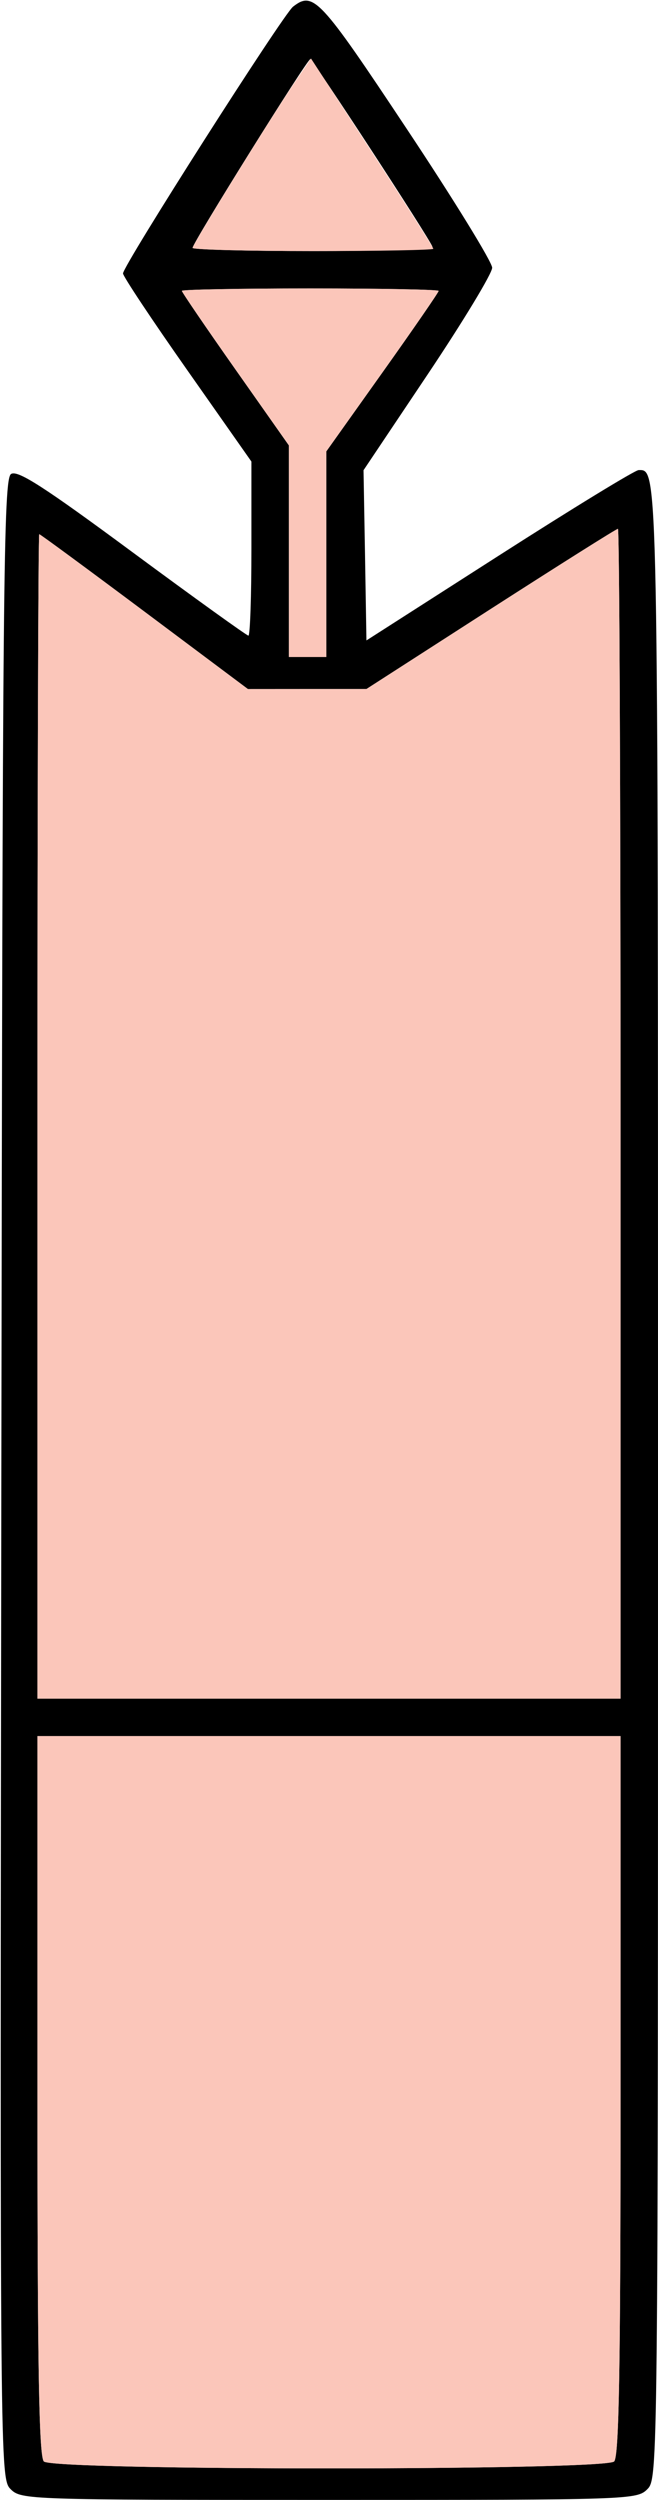 <?xml version="1.0" encoding="UTF-8" standalone="no"?>
<!DOCTYPE svg PUBLIC "-//W3C//DTD SVG 1.1//EN"
"http://www.w3.org/Graphics/SVG/1.1/DTD/svg11.dtd">
<svg width="158px" height="600px"
xmlns="http://www.w3.org/2000/svg" version="1.1">
<g transform="translate(0000, 0000) scale(1, 1)">
<path fill="#000000" stroke="none" d="
M 2.57 597.44
C 0.01 594.88 0.00 593.47 0.32 354.95
C 0.62 138.72 0.83 114.90 2.66 113.76
C 4.24 112.76 10.51 116.79 31.81 132.53
C 46.73 143.55 59.27 152.56 59.65 152.56
C 60.05 152.56 60.37 143.17 60.37 131.67
L 60.37 110.78
L 44.96 88.83
C 36.48 76.76 29.54 66.32 29.54 65.63
C 29.54 63.73 67.98 3.46 70.37 1.60
C 75.24 -2.18 76.79 -0.51 97.65 30.90
C 108.94 47.88 118.18 62.90 118.18 64.26
C 118.18 65.62 111.23 77.10 102.74 89.79
L 87.29 112.86
L 87.65 133.28
L 87.99 153.71
L 119.90 133.27
C 137.45 122.03 152.50 112.82 153.36 112.82
C 158.06 112.82 158.00 109.74 158.00 355.38
C 158.00 593.17 157.99 594.88 155.43 597.44
C 152.93 599.94 151.15 600.00 79.00 600.00
C 6.82 600.00 5.07 599.94 2.57 597.44
M 147.47 590.77
C 148.64 589.60 149.01 568.35 149.01 502.95
L 149.01 416.67
L 79.00 416.67
L 8.99 416.67
L 8.99 502.95
C 8.99 568.35 9.36 589.60 10.53 590.77
C 12.76 592.99 145.24 592.99 147.47 590.77
M 149.01 267.31
C 149.01 190.10 148.73 126.92 148.38 126.92
C 148.03 126.92 134.30 135.58 117.87 146.14
L 87.99 165.37
L 73.76 165.37
L 59.53 165.38
L 34.68 146.79
C 21.02 136.58 9.65 128.21 9.42 128.21
C 9.18 128.21 8.99 191.09 8.99 267.95
L 8.99 407.69
L 79.00 407.69
L 149.01 407.69
L 149.01 267.31
M 78.36 133.01
L 78.36 108.33
L 91.85 89.37
C 99.27 78.94 105.33 70.14 105.33 69.82
C 105.33 69.49 91.46 69.23 74.50 69.23
C 57.55 69.23 43.67 69.49 43.67 69.81
C 43.67 70.13 49.46 78.62 56.52 88.65
L 69.37 106.91
L 69.37 132.31
L 69.37 157.69
L 73.86 157.69
L 78.36 157.69
L 78.36 133.01
M 103.83 59.19
C 102.88 56.85 75.09 14.23 74.50 14.21
C 73.77 14.18 46.24 58.28 46.24 59.49
C 46.24 59.91 59.29 60.26 75.25 60.26
C 91.20 60.26 104.07 59.78 103.83 59.19"/>
<path fill="#fbc6ba" stroke="none" d="
M 10.53 590.77
C 9.36 589.60 8.99 568.35 8.99 502.95
L 8.99 416.67
L 79.00 416.67
L 149.01 416.67
L 149.01 502.95
C 149.01 568.35 148.64 589.60 147.47 590.77
C 145.24 592.99 12.76 592.99 10.53 590.77"/>
<path fill="#fbc6ba" stroke="none" d="
M 8.99 267.95
C 8.99 191.09 9.18 128.21 9.42 128.21
C 9.65 128.21 21.02 136.58 34.68 146.79
L 59.53 165.38
L 73.76 165.37
L 87.99 165.37
L 117.87 146.14
C 134.30 135.58 148.03 126.92 148.38 126.92
C 148.73 126.92 149.01 190.10 149.01 267.31
L 149.01 407.69
L 79.00 407.69
L 8.99 407.69
L 8.99 267.95"/>
<path fill="#fbc6ba" stroke="none" d="
M 69.37 132.31
L 69.37 106.91
L 56.52 88.65
C 49.46 78.62 43.67 70.13 43.67 69.81
C 43.67 69.49 57.55 69.23 74.50 69.23
C 91.46 69.23 105.33 69.49 105.33 69.82
C 105.33 70.14 99.27 78.94 91.85 89.37
L 78.36 108.33
L 78.36 133.01
L 78.36 157.69
L 73.86 157.69
L 69.37 157.69
L 69.37 132.31"/>
<path fill="#fbc6ba" stroke="none" d="
M 46.24 59.50
C 46.24 58.63 65.33 27.71 70.93 19.51
L 74.67 14.03
L 89.37 36.59
C 97.45 49.00 104.05 59.40 104.05 59.71
C 104.05 60.01 91.05 60.26 75.15 60.26
C 59.24 60.26 46.24 59.91 46.24 59.50"/>
</g>
</svg>

